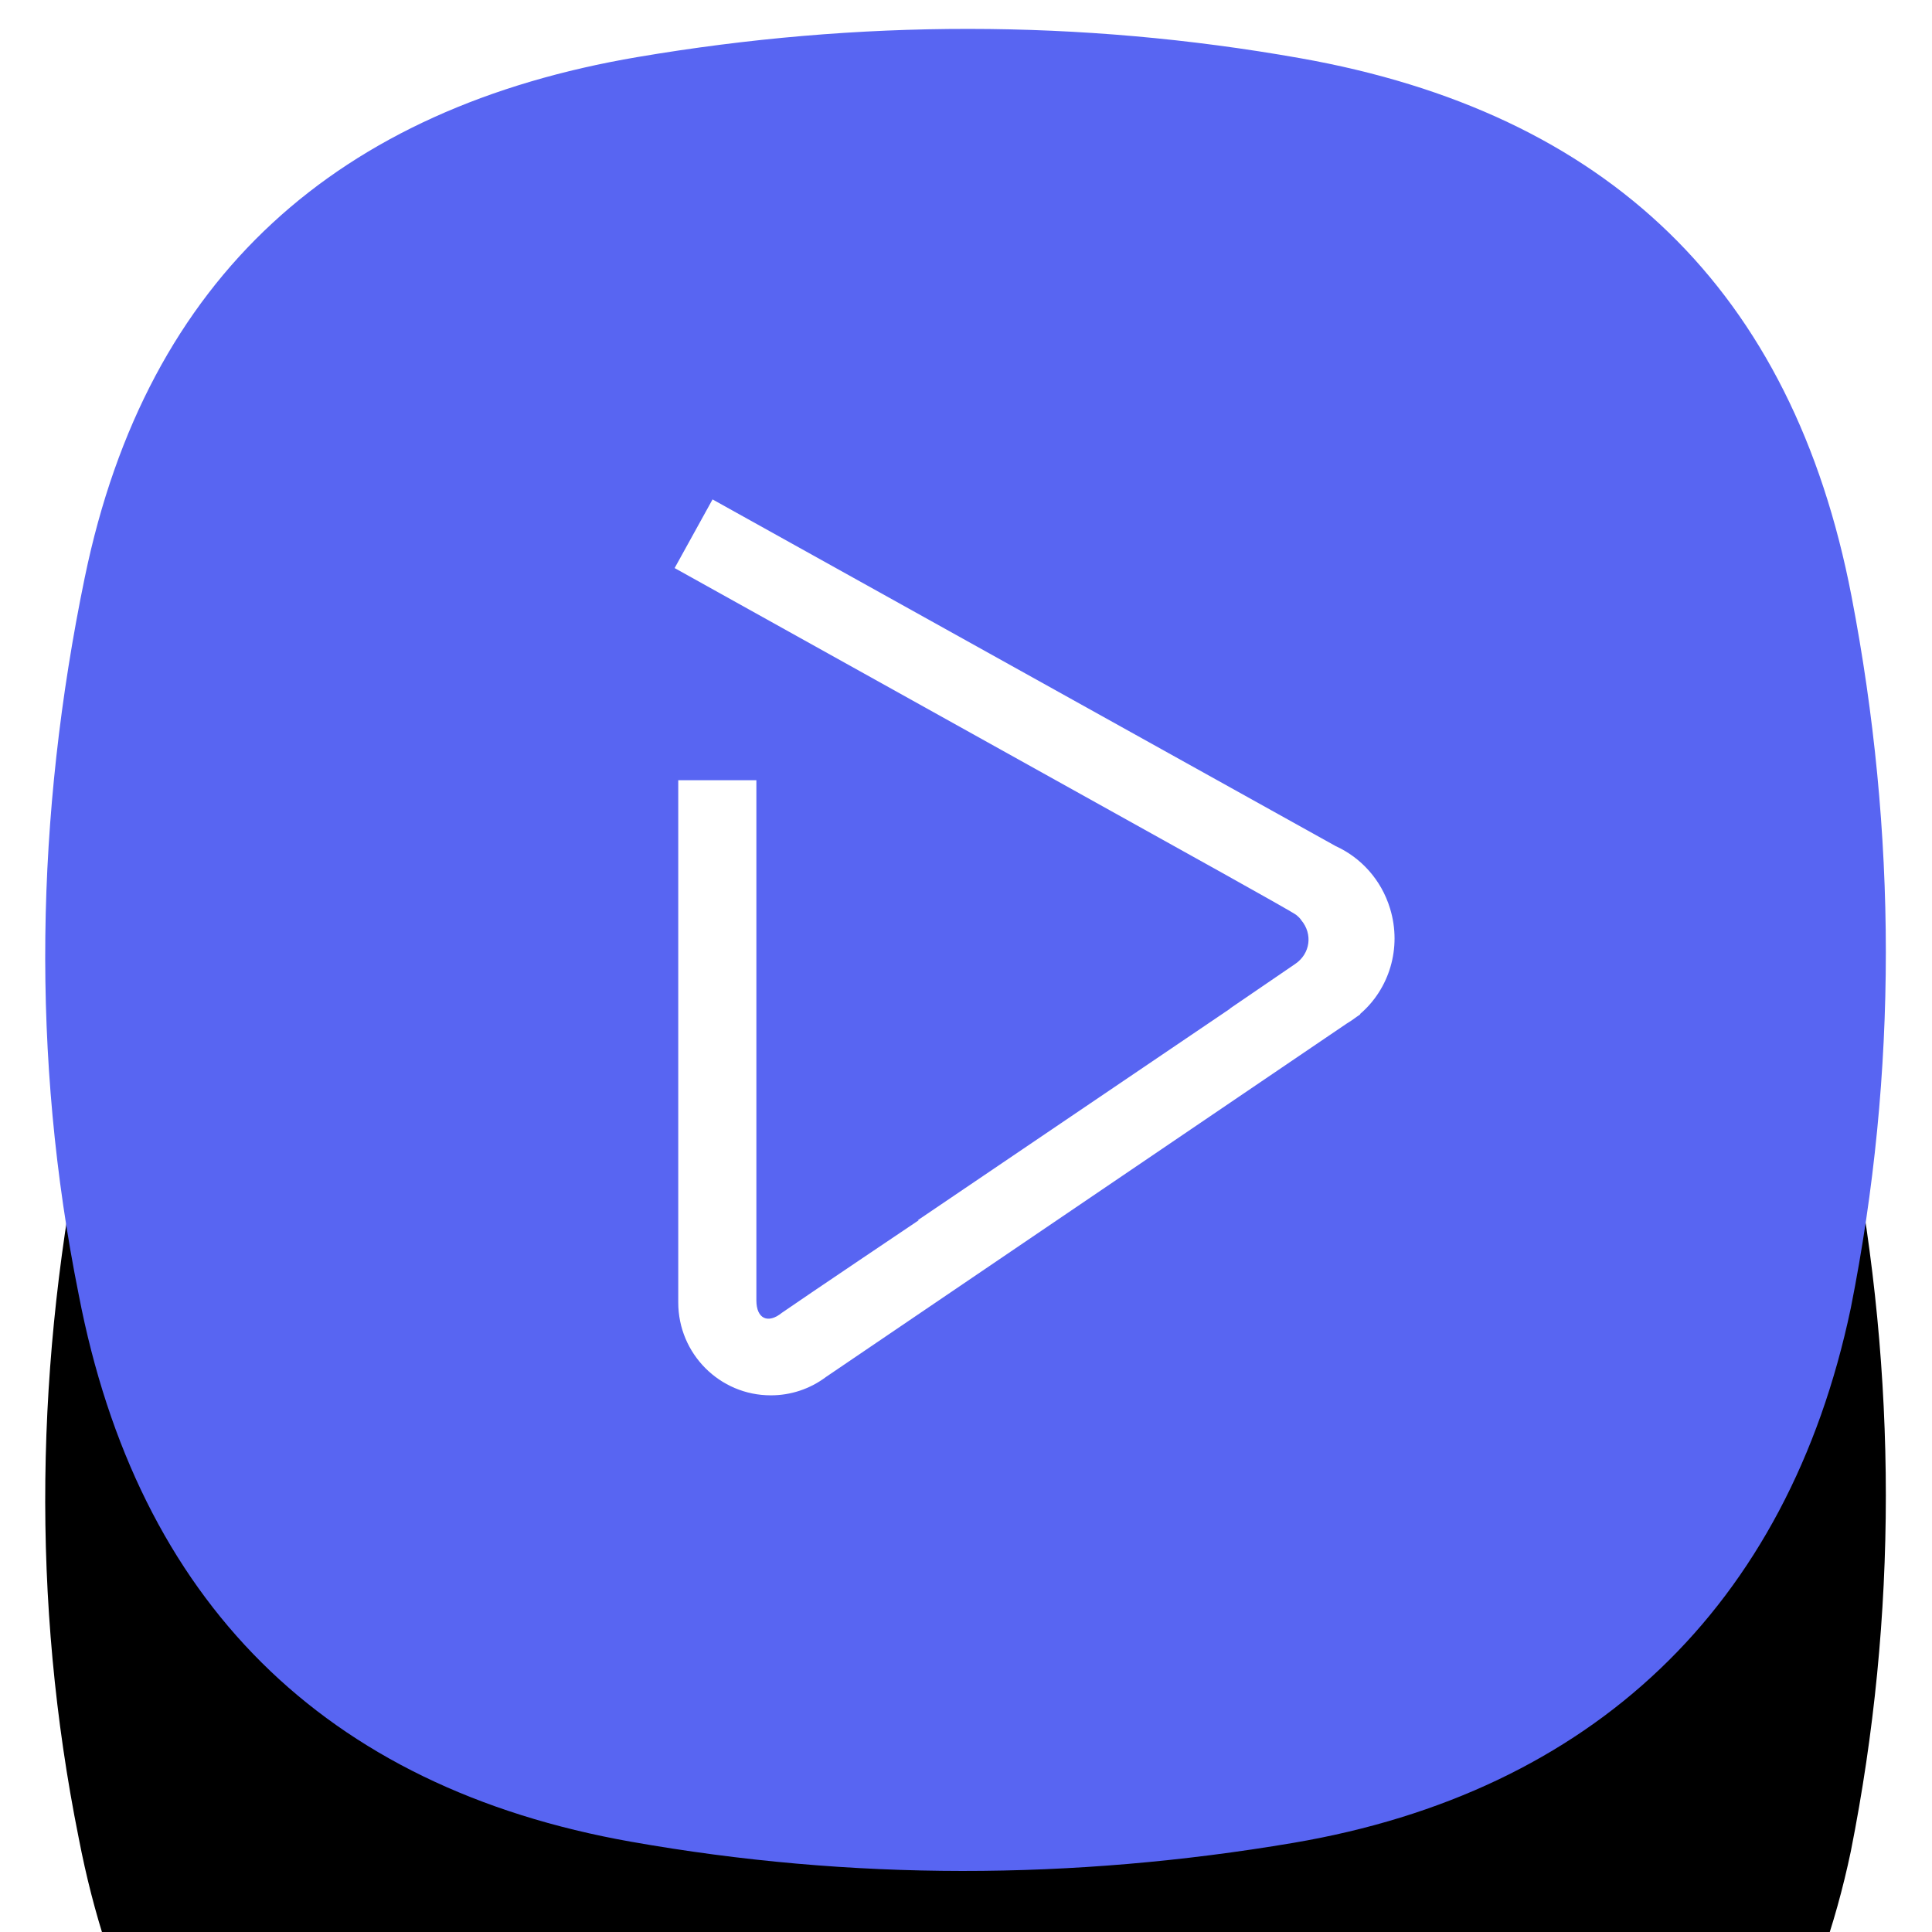 <svg width="32" height="32" viewBox="0 0 32 32" fill="none" xmlns="http://www.w3.org/2000/svg">
<g clip-path="url(#clip0_1_685)">
<g filter="url(#filter0_dd_1_685)">
<path d="M1.405 9.56C2.436 4.566 5.609 1.785 10.559 0.945C14.218 0.324 17.878 0.316 21.531 0.963C26.627 1.864 29.691 4.807 30.667 9.876C31.421 13.793 31.433 17.752 30.655 21.666C29.612 26.625 26.357 29.685 21.425 30.523C17.767 31.143 14.106 31.151 10.453 30.505C5.357 29.603 2.28 26.513 1.304 21.445C0.511 17.502 0.588 13.517 1.405 9.559V9.56Z" fill="black"/>
</g>
<path d="M1.405 9.56C2.436 4.566 5.609 1.785 10.559 0.945C14.218 0.324 17.878 0.316 21.531 0.963C26.627 1.864 29.691 4.807 30.667 9.876C31.421 13.793 31.433 17.752 30.655 21.666C29.612 26.625 26.357 29.685 21.425 30.523C17.767 31.143 14.106 31.151 10.453 30.505C5.357 29.603 2.28 26.513 1.304 21.445C0.511 17.502 0.588 13.517 1.405 9.559V9.56Z" fill="#5865F2"/>
<path fill-rule="evenodd" clip-rule="evenodd" d="M20.371 16.705L20.374 16.707L15.201 20.211L15.216 20.212C15.216 20.212 13.357 21.462 12.952 21.743C12.548 22.025 12.951 21.744 12.951 21.744C12.717 21.933 12.528 21.84 12.528 21.538V12.923H11.234V21.573C11.234 22.422 11.92 23.111 12.766 23.111C13.096 23.112 13.418 23.005 13.682 22.806L22.305 16.954C22.362 16.92 22.416 16.883 22.469 16.843L22.531 16.8L22.527 16.795C23.007 16.385 23.224 15.704 23.024 15.049C22.878 14.569 22.54 14.204 22.123 14.014L11.802 8.272L11.174 9.409L20.239 14.455C20.239 14.455 20.239 14.455 20.239 14.455C20.829 14.784 21.435 15.125 21.47 15.154C21.54 15.212 21.552 15.24 21.552 15.24C21.747 15.471 21.702 15.796 21.454 15.965L20.371 16.705Z" fill="white"/>
</g>
<defs>
<filter id="filter0_dd_1_685" x="-10.251" y="-6.521" width="52.486" height="52.51" filterUnits="userSpaceOnUse" color-interpolation-filters="sRGB">
<feFlood flood-opacity="0" result="BackgroundImageFix"/>
<feColorMatrix in="SourceAlpha" type="matrix" values="0 0 0 0 0 0 0 0 0 0 0 0 0 0 0 0 0 0 127 0" result="hardAlpha"/>
<feOffset dy="5"/>
<feGaussianBlur stdDeviation="4"/>
<feColorMatrix type="matrix" values="0 0 0 0 0 0 0 0 0 0 0 0 0 0 0 0 0 0 0.078 0"/>
<feBlend mode="normal" in2="BackgroundImageFix" result="effect1_dropShadow_1_685"/>
<feColorMatrix in="SourceAlpha" type="matrix" values="0 0 0 0 0 0 0 0 0 0 0 0 0 0 0 0 0 0 127 0" result="hardAlpha"/>
<feOffset dy="4"/>
<feGaussianBlur stdDeviation="5.5"/>
<feColorMatrix type="matrix" values="0 0 0 0 0 0 0 0 0 0 0 0 0 0 0 0 0 0 0.211 0"/>
<feBlend mode="normal" in2="effect1_dropShadow_1_685" result="effect2_dropShadow_1_685"/>
<feBlend mode="normal" in="SourceGraphic" in2="effect2_dropShadow_1_685" result="shape"/>
</filter>
<clipPath id="clip0_1_685">
<rect width="32" height="32" fill="white"/>
</clipPath>
</defs>
</svg>
